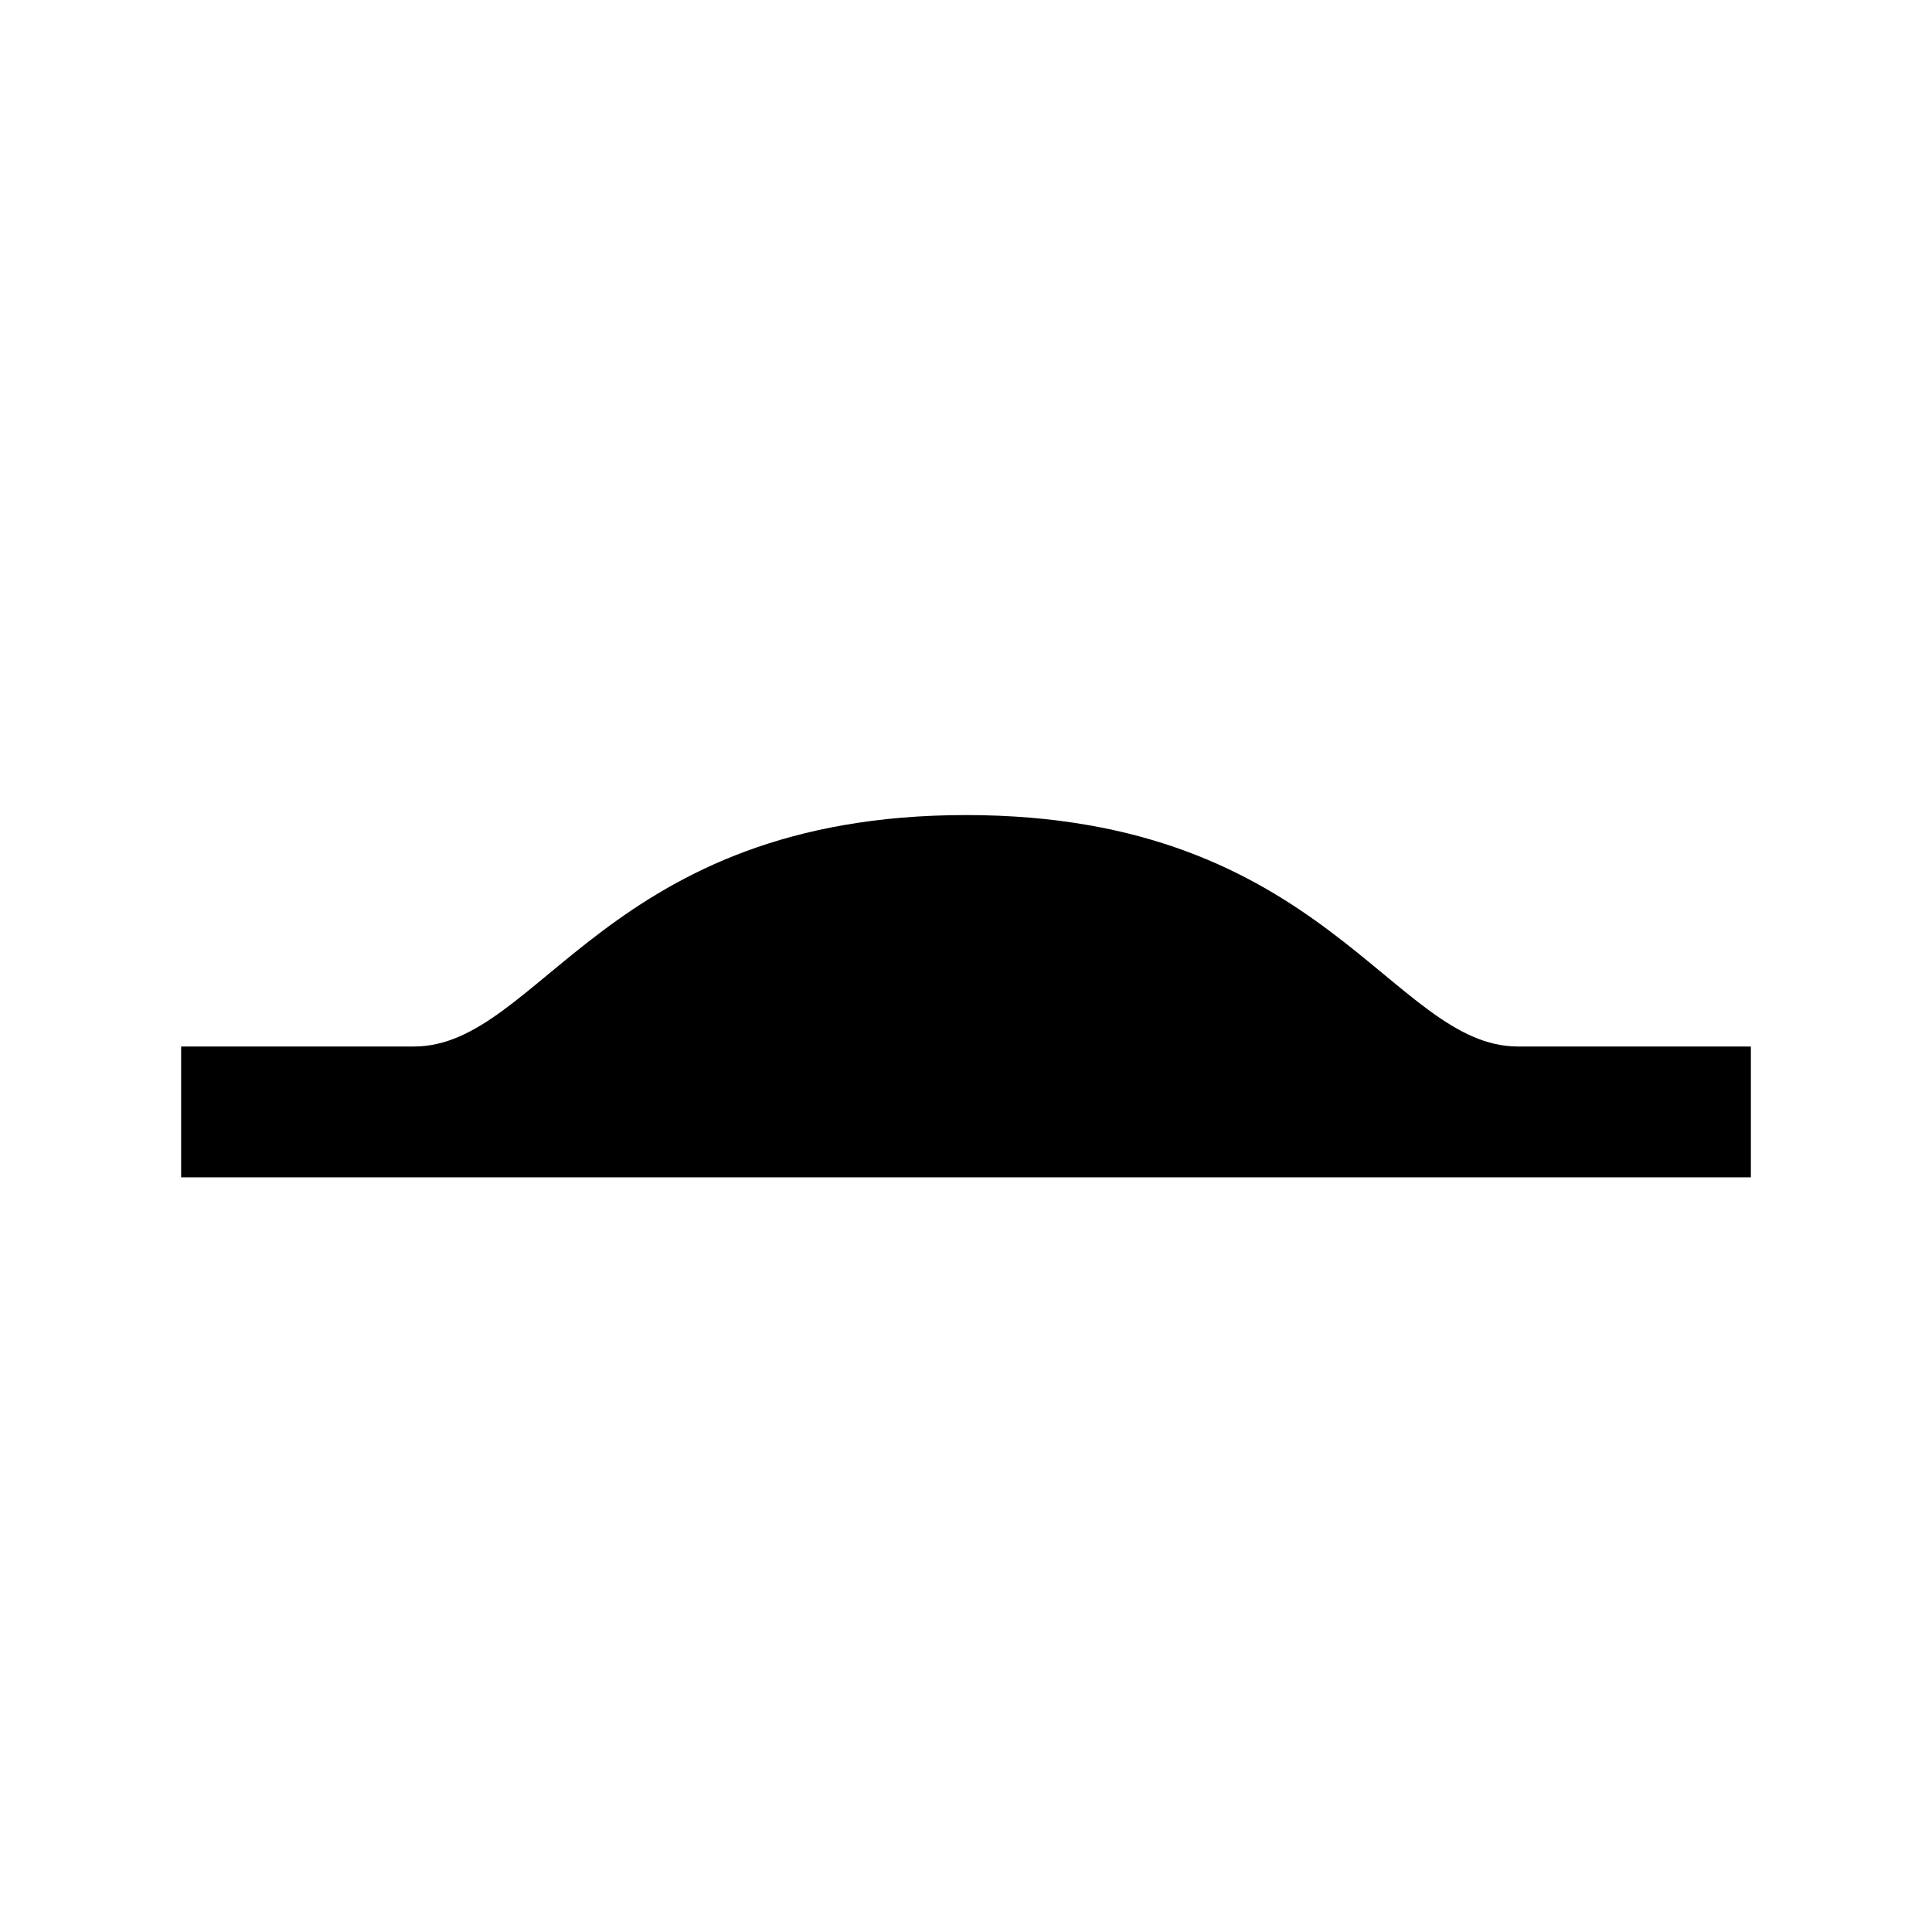 <?xml version="1.0" encoding="UTF-8"?>
<svg width="64px" height="64px" viewBox="0 0 64 64" version="1.1" xmlns="http://www.w3.org/2000/svg" xmlns:xlink="http://www.w3.org/1999/xlink">
    <!-- Generator: Sketch 52.6 (67491) - http://www.bohemiancoding.com/sketch -->
    <title>traffic-speedhump</title>
    <desc>Created with Sketch.</desc>
    <g id="traffic-speedhump" stroke="none" stroke-width="1" fill="none" fill-rule="evenodd">
        <g id="icon-traffic-speedhump" transform="translate(6, 27)" fill="#000000">
            <path d="M52,12 L52,7.667 L44.288,7.667 C40.102,7.667 37.898,0 26,0 C14.102,0 11.898,7.667 7.712,7.667 L0,7.667 L0,12 L52,12 Z" id="Path"></path>
        </g>
    </g>
</svg>